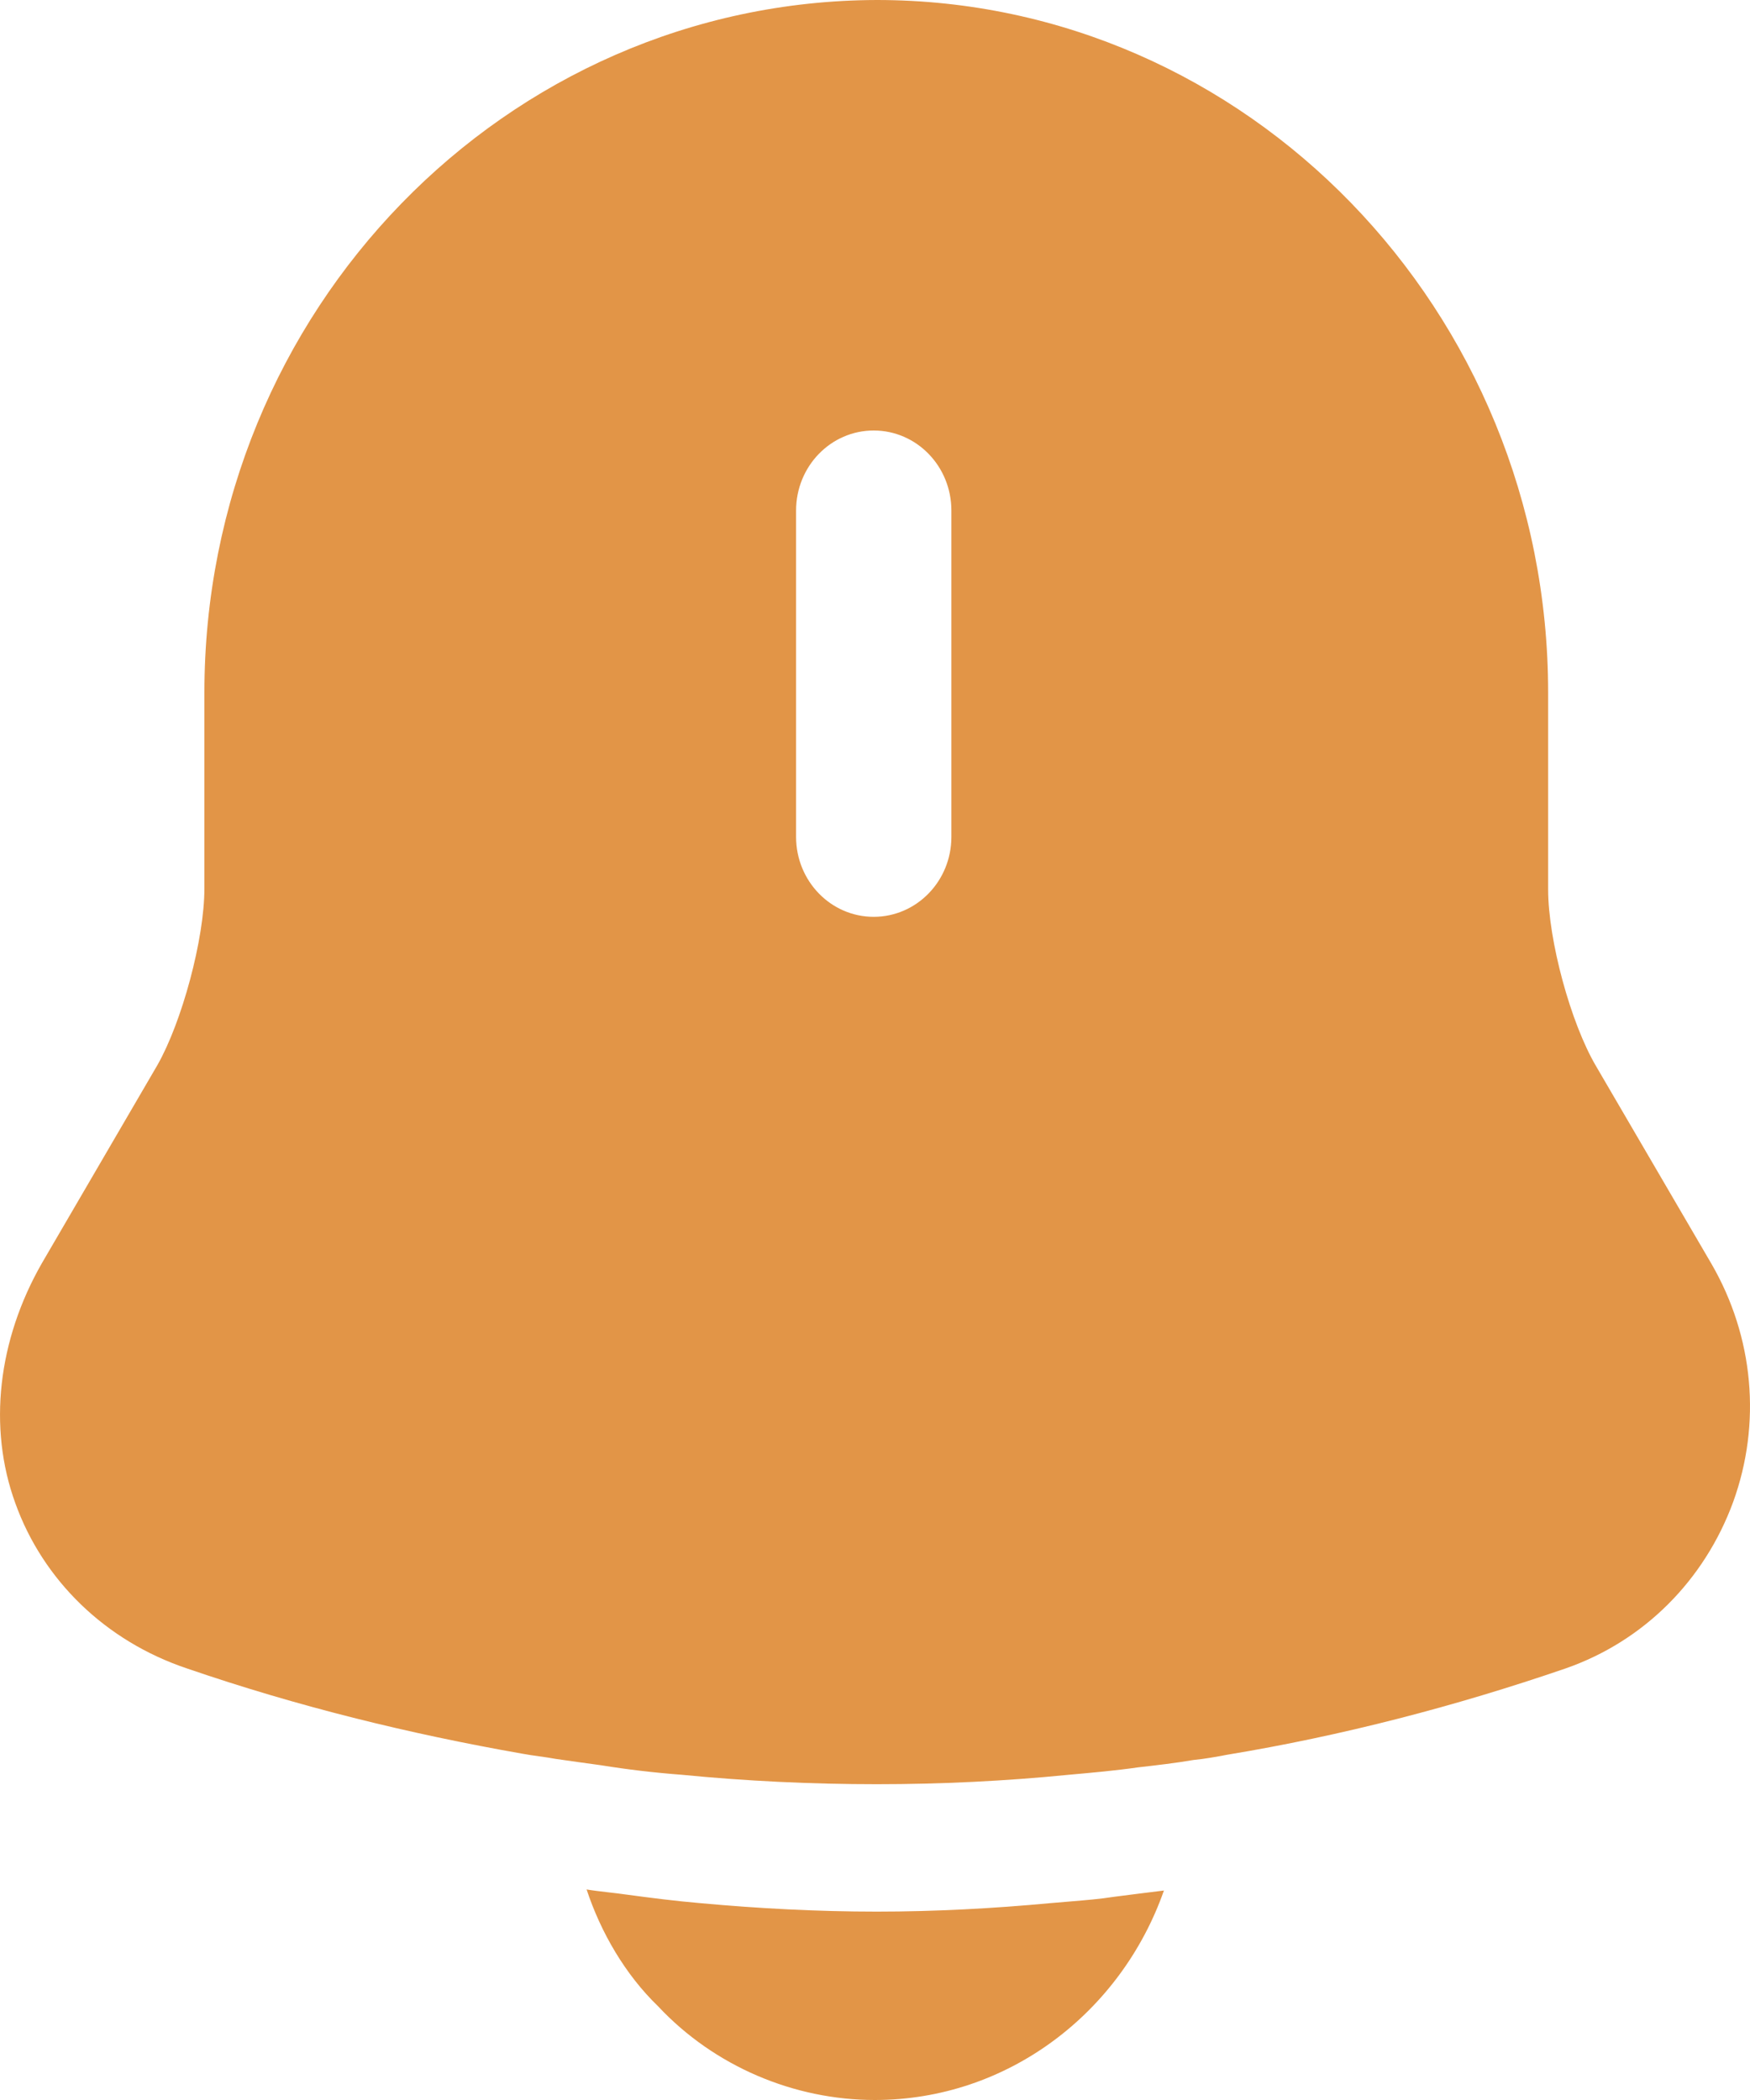 <svg width="20" height="24" viewBox="0 0 20 24" fill="none" xmlns="http://www.w3.org/2000/svg">
<path fill-rule="evenodd" clip-rule="evenodd" d="M18.242 12.187L19.562 14.448C20.041 15.278 20.134 16.265 19.807 17.167C19.48 18.057 18.791 18.755 17.892 19.068C16.631 19.501 15.334 19.838 14.026 20.054L14.026 20.054C13.898 20.078 13.769 20.102 13.641 20.114C13.431 20.15 13.22 20.174 13.01 20.198C12.753 20.235 12.485 20.259 12.216 20.283C11.492 20.355 10.756 20.391 10.02 20.391C9.273 20.391 8.525 20.355 7.79 20.283C7.474 20.259 7.171 20.223 6.867 20.174C6.692 20.15 6.517 20.126 6.353 20.102C6.289 20.09 6.225 20.081 6.16 20.072C6.096 20.063 6.032 20.054 5.968 20.042C4.671 19.814 3.398 19.501 2.137 19.068C1.203 18.755 0.49 18.057 0.175 17.179C-0.14 16.313 -0.024 15.314 0.479 14.436L1.798 12.174C2.079 11.681 2.336 10.731 2.336 10.153V7.916C2.336 3.549 5.781 0.012 10.02 0C14.248 0 17.693 3.549 17.693 7.916V10.165C17.693 10.743 17.95 11.693 18.242 12.187ZM9.985 10.478C10.476 10.478 10.873 10.069 10.873 9.564V5.835C10.873 5.329 10.476 4.92 9.985 4.92C9.495 4.92 9.098 5.329 9.098 5.835V9.564C9.098 10.069 9.495 10.478 9.985 10.478ZM9.997 24C11.515 24 12.812 23.002 13.302 21.606C13.104 21.63 12.917 21.654 12.73 21.678C12.572 21.703 12.409 21.716 12.244 21.73C12.165 21.736 12.085 21.743 12.006 21.75C11.352 21.811 10.686 21.847 10.02 21.847C9.343 21.847 8.666 21.811 8 21.75C7.72 21.726 7.439 21.69 7.171 21.654C7.094 21.643 7.02 21.634 6.947 21.626C6.864 21.616 6.784 21.607 6.704 21.594C6.867 22.087 7.147 22.568 7.521 22.929C8.163 23.615 9.074 24 9.997 24Z" fill="#E29547"/>
</svg>
